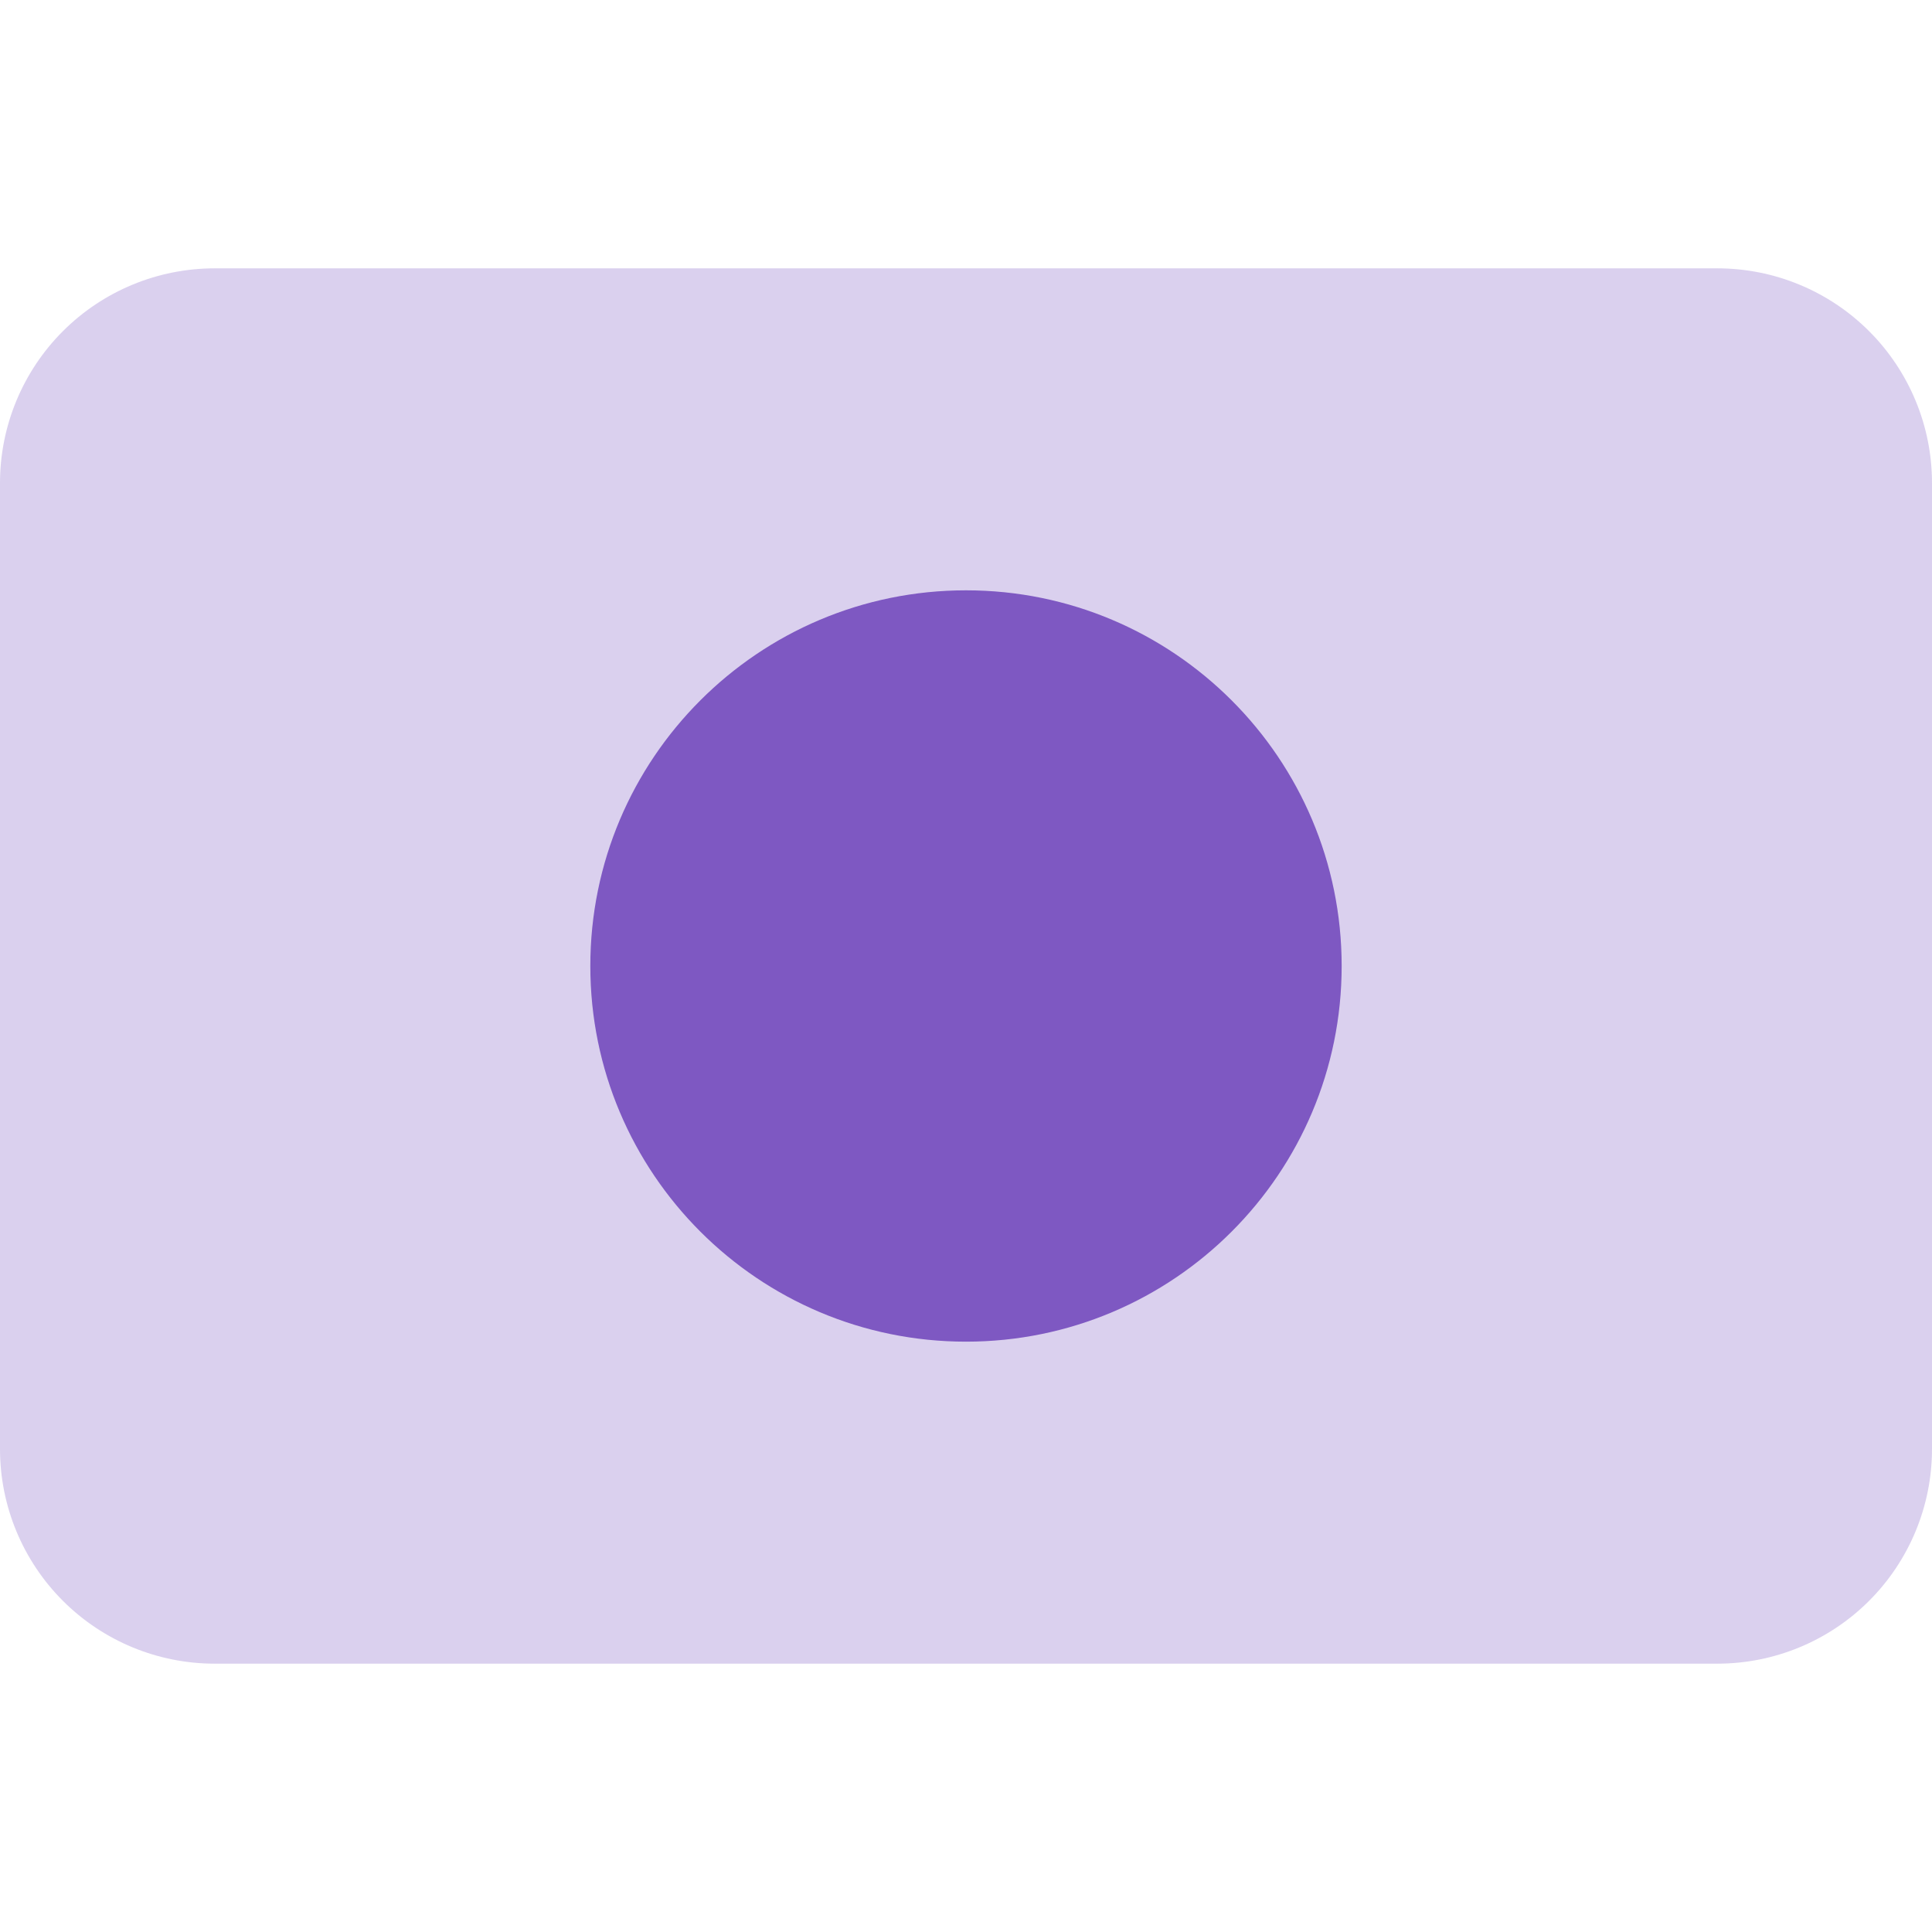 <svg width="100" height="100" viewBox="0 0 100 100" fill="none" xmlns="http://www.w3.org/2000/svg">
<path d="M100 75C100 77.947 98.829 80.773 96.746 82.857C94.662 84.941 91.836 86.111 88.889 86.111H11.111C8.164 86.111 5.338 84.941 3.254 82.857C1.171 80.773 0 77.947 0 75V25C0 22.053 1.171 19.227 3.254 17.143C5.338 15.059 8.164 13.889 11.111 13.889H88.889C91.836 13.889 94.662 15.059 96.746 17.143C98.829 19.227 100 22.053 100 25V75Z" fill="#D1C4E9" fill-opacity="0.8"/>
<path d="M50 69.444C60.739 69.444 69.444 60.739 69.444 50C69.444 39.261 60.739 30.555 50 30.555C39.261 30.555 30.555 39.261 30.555 50C30.555 60.739 39.261 69.444 50 69.444Z" fill="#673AB7" fill-opacity="0.8"/>
</svg>
